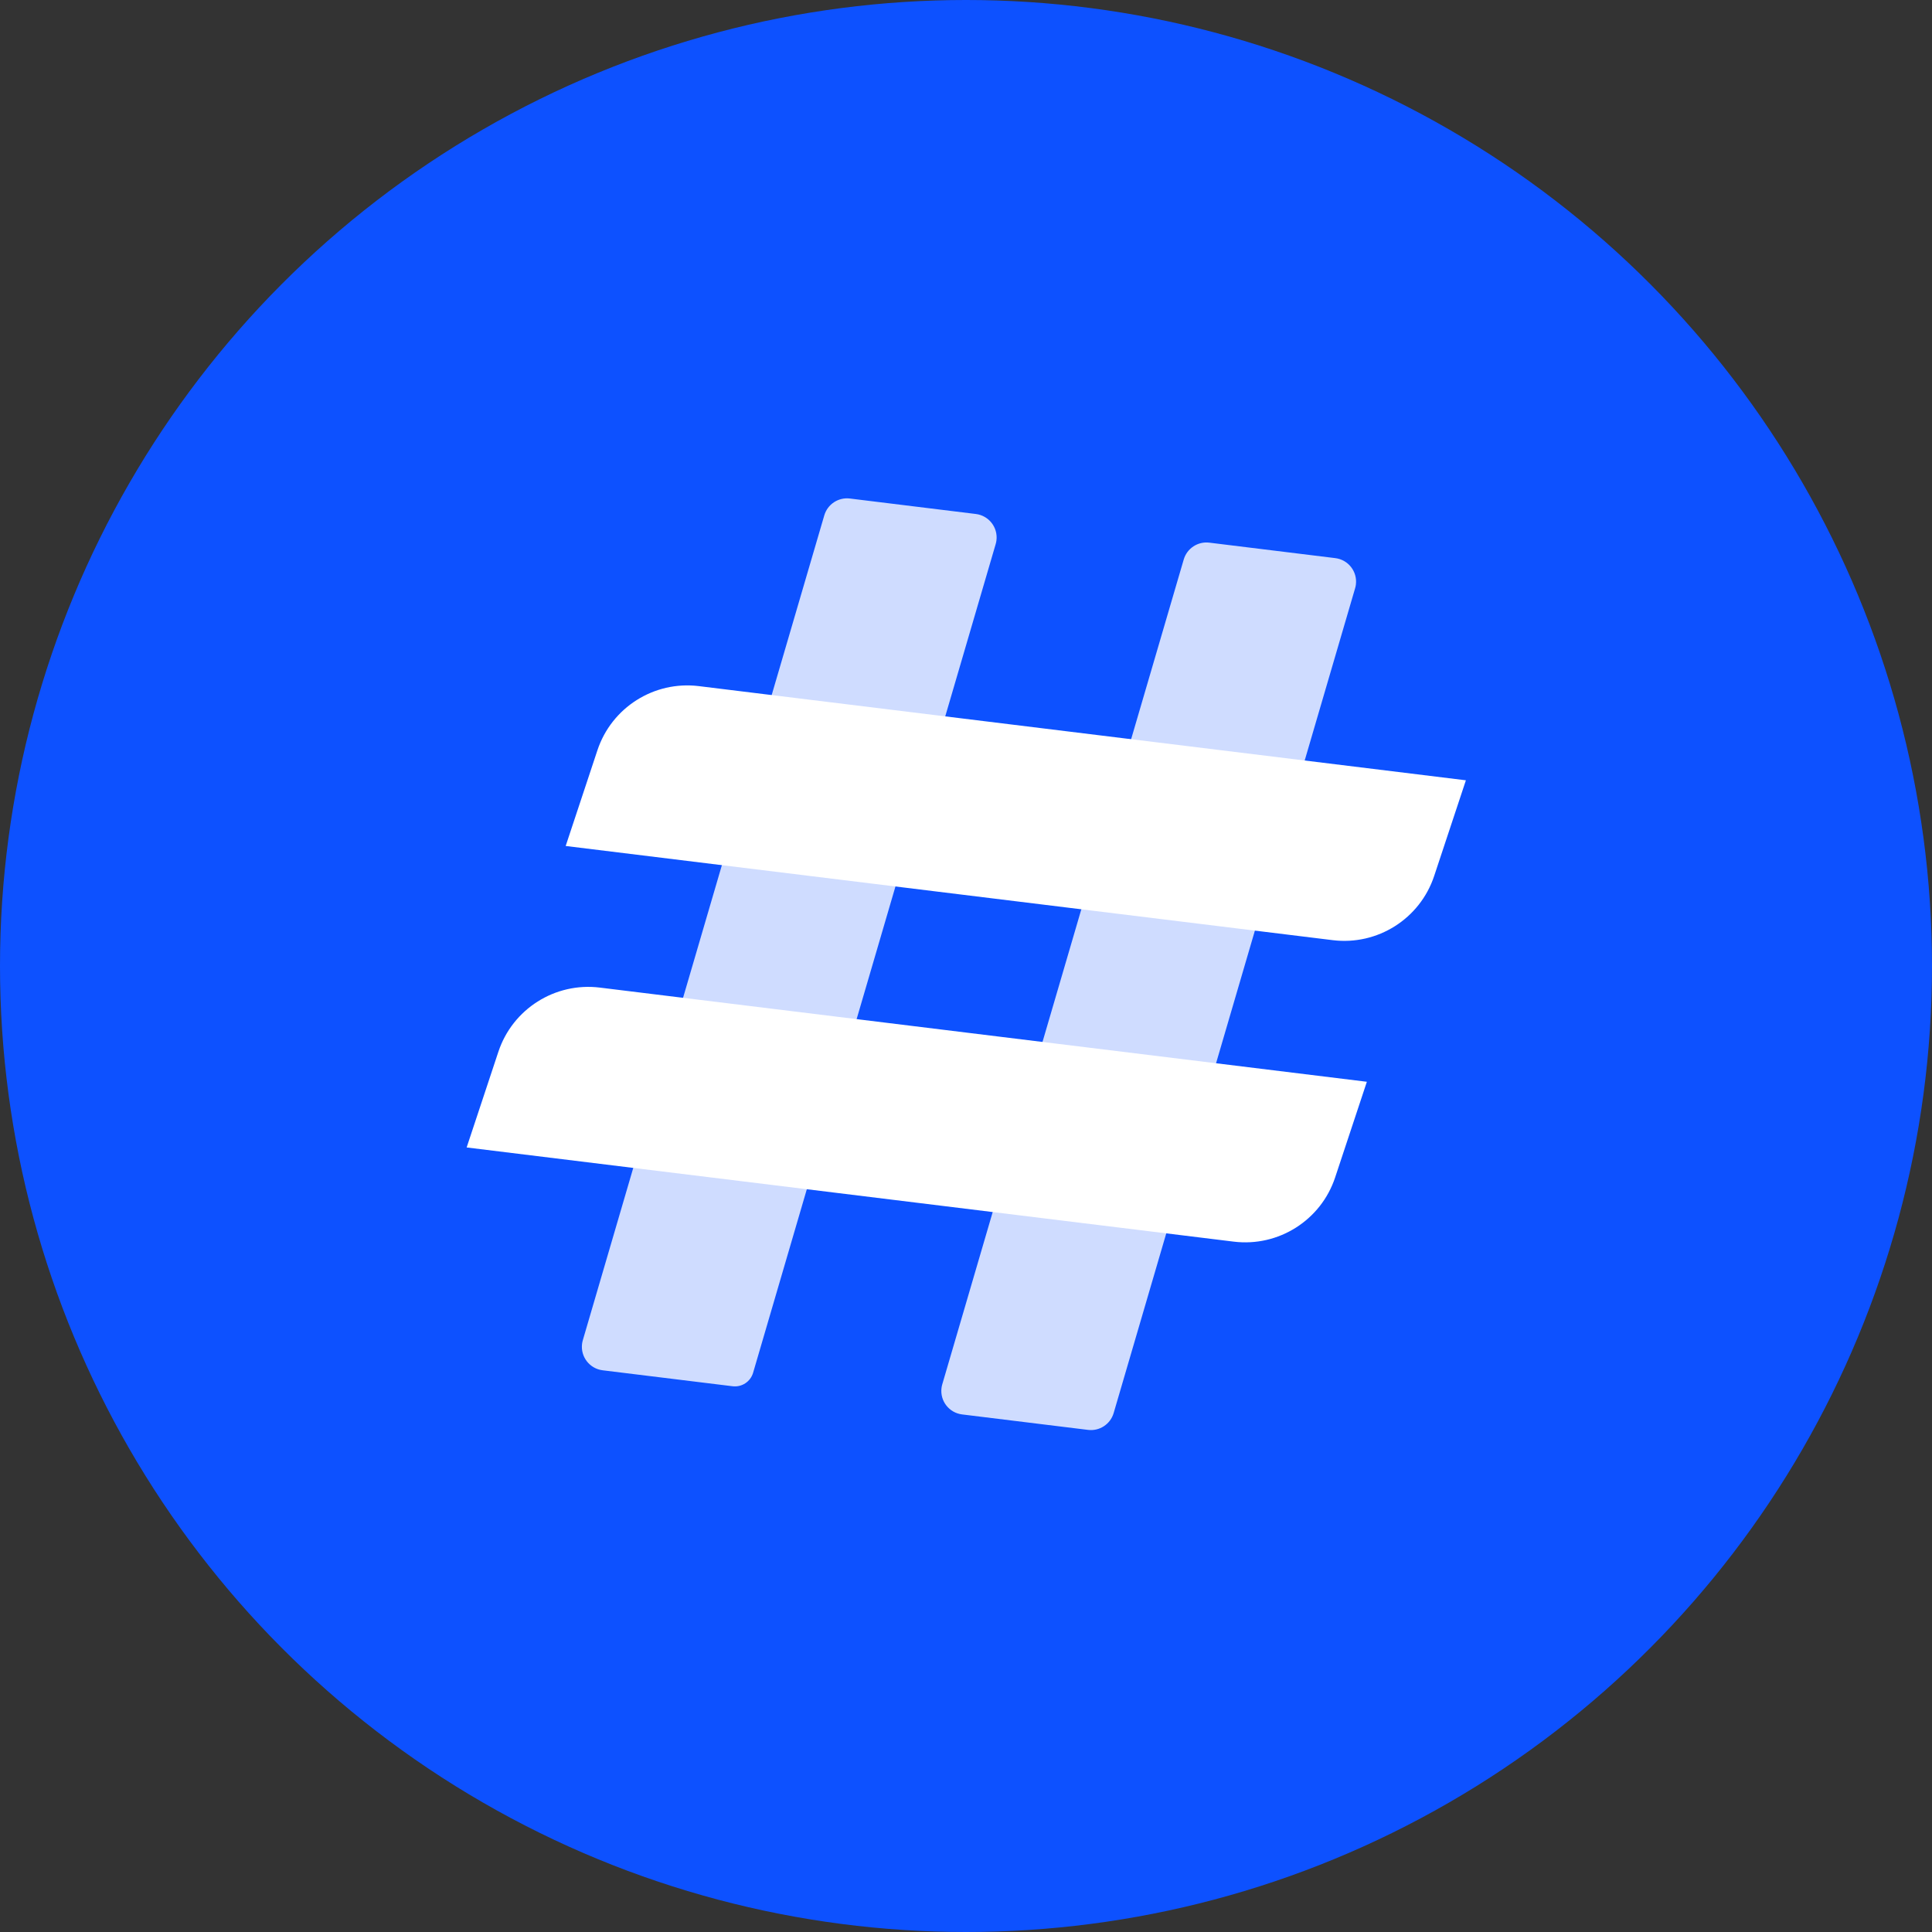 <?xml version="1.0" encoding="UTF-8"?>
<svg width="72px" height="72px" viewBox="0 0 72 72" version="1.1" xmlns="http://www.w3.org/2000/svg" xmlns:xlink="http://www.w3.org/1999/xlink">
    <rect x="0" y="0" width="72" height="72" fill="#333333" stroke="none"/>
    <!-- Generator: Sketch 59.1 (86144) - https://sketch.com -->
    <title>logo-3</title>
    <desc>Created with Sketch.</desc>
    <g id="Welcome" stroke="none" stroke-width="1" fill="none" fill-rule="evenodd">
        <g id="Desktop-HD-Copy-7" transform="translate(-683, -130)">
            <g id="Group-6" transform="translate(455, 130)">
                <g id="Group-7" transform="translate(117, 0)">
                    <g id="logo-3" transform="translate(111, 0)">
                        <g id="Group-2-Copy-4">
                            <circle id="Oval" fill="#0D51FF" cx="36" cy="36" r="36"></circle>
                            <g id="Group" transform="translate(36.322, 36.277) rotate(7) translate(-36.322, -36.277) translate(18.322, 19.277)" fill="#FFFFFF" fill-rule="nonzero">
                                <path d="M18.669,32.344 L23.854,0.74 C23.924,0.313 24.292,-5.6875052e-14 24.724,-5.68434189e-14 L29.453,-5.68434189e-14 C29.941,-5.69329363e-14 30.336,0.395 30.336,0.882 C30.336,0.93 30.332,0.978 30.324,1.025 L25.139,32.629 C25.069,33.056 24.701,33.369 24.268,33.369 L19.539,33.369 C19.052,33.369 18.657,32.974 18.657,32.487 C18.657,32.439 18.661,32.391 18.669,32.344 Z" id="Path" fill-opacity="0.8"></path>
                                <path d="M5.173,32.344 L10.358,0.74 C10.428,0.313 10.796,-5.78742527e-14 11.228,-5.68434189e-14 L15.957,-5.68434189e-14 C16.445,-5.6821914e-14 16.84,0.395 16.84,0.882 C16.84,0.93 16.836,0.978 16.828,1.025 L11.619,32.777 C11.563,33.119 11.268,33.369 10.922,33.369 L6.043,33.369 C5.556,33.369 5.161,32.974 5.161,32.487 C5.161,32.439 5.165,32.391 5.173,32.344 Z" id="Path" fill-opacity="0.8"></path>
                                <path d="M0,25.744 L0.739,22.061 C1.07,20.413 2.518,19.226 4.199,19.226 L33,19.226 L33,19.226 L32.261,22.909 C31.93,24.557 30.482,25.744 28.801,25.744" id="Path"></path>
                                <path d="M2.294,14.143 L3.033,10.46 C3.364,8.812 4.812,7.625 6.493,7.625 L35.294,7.625 L35.294,7.625 L34.555,11.308 C34.224,12.956 32.776,14.143 31.095,14.143" id="Path"></path>
                            </g>
                        </g>
                    </g>
                </g>
            </g>
        </g>
    </g>
</svg>